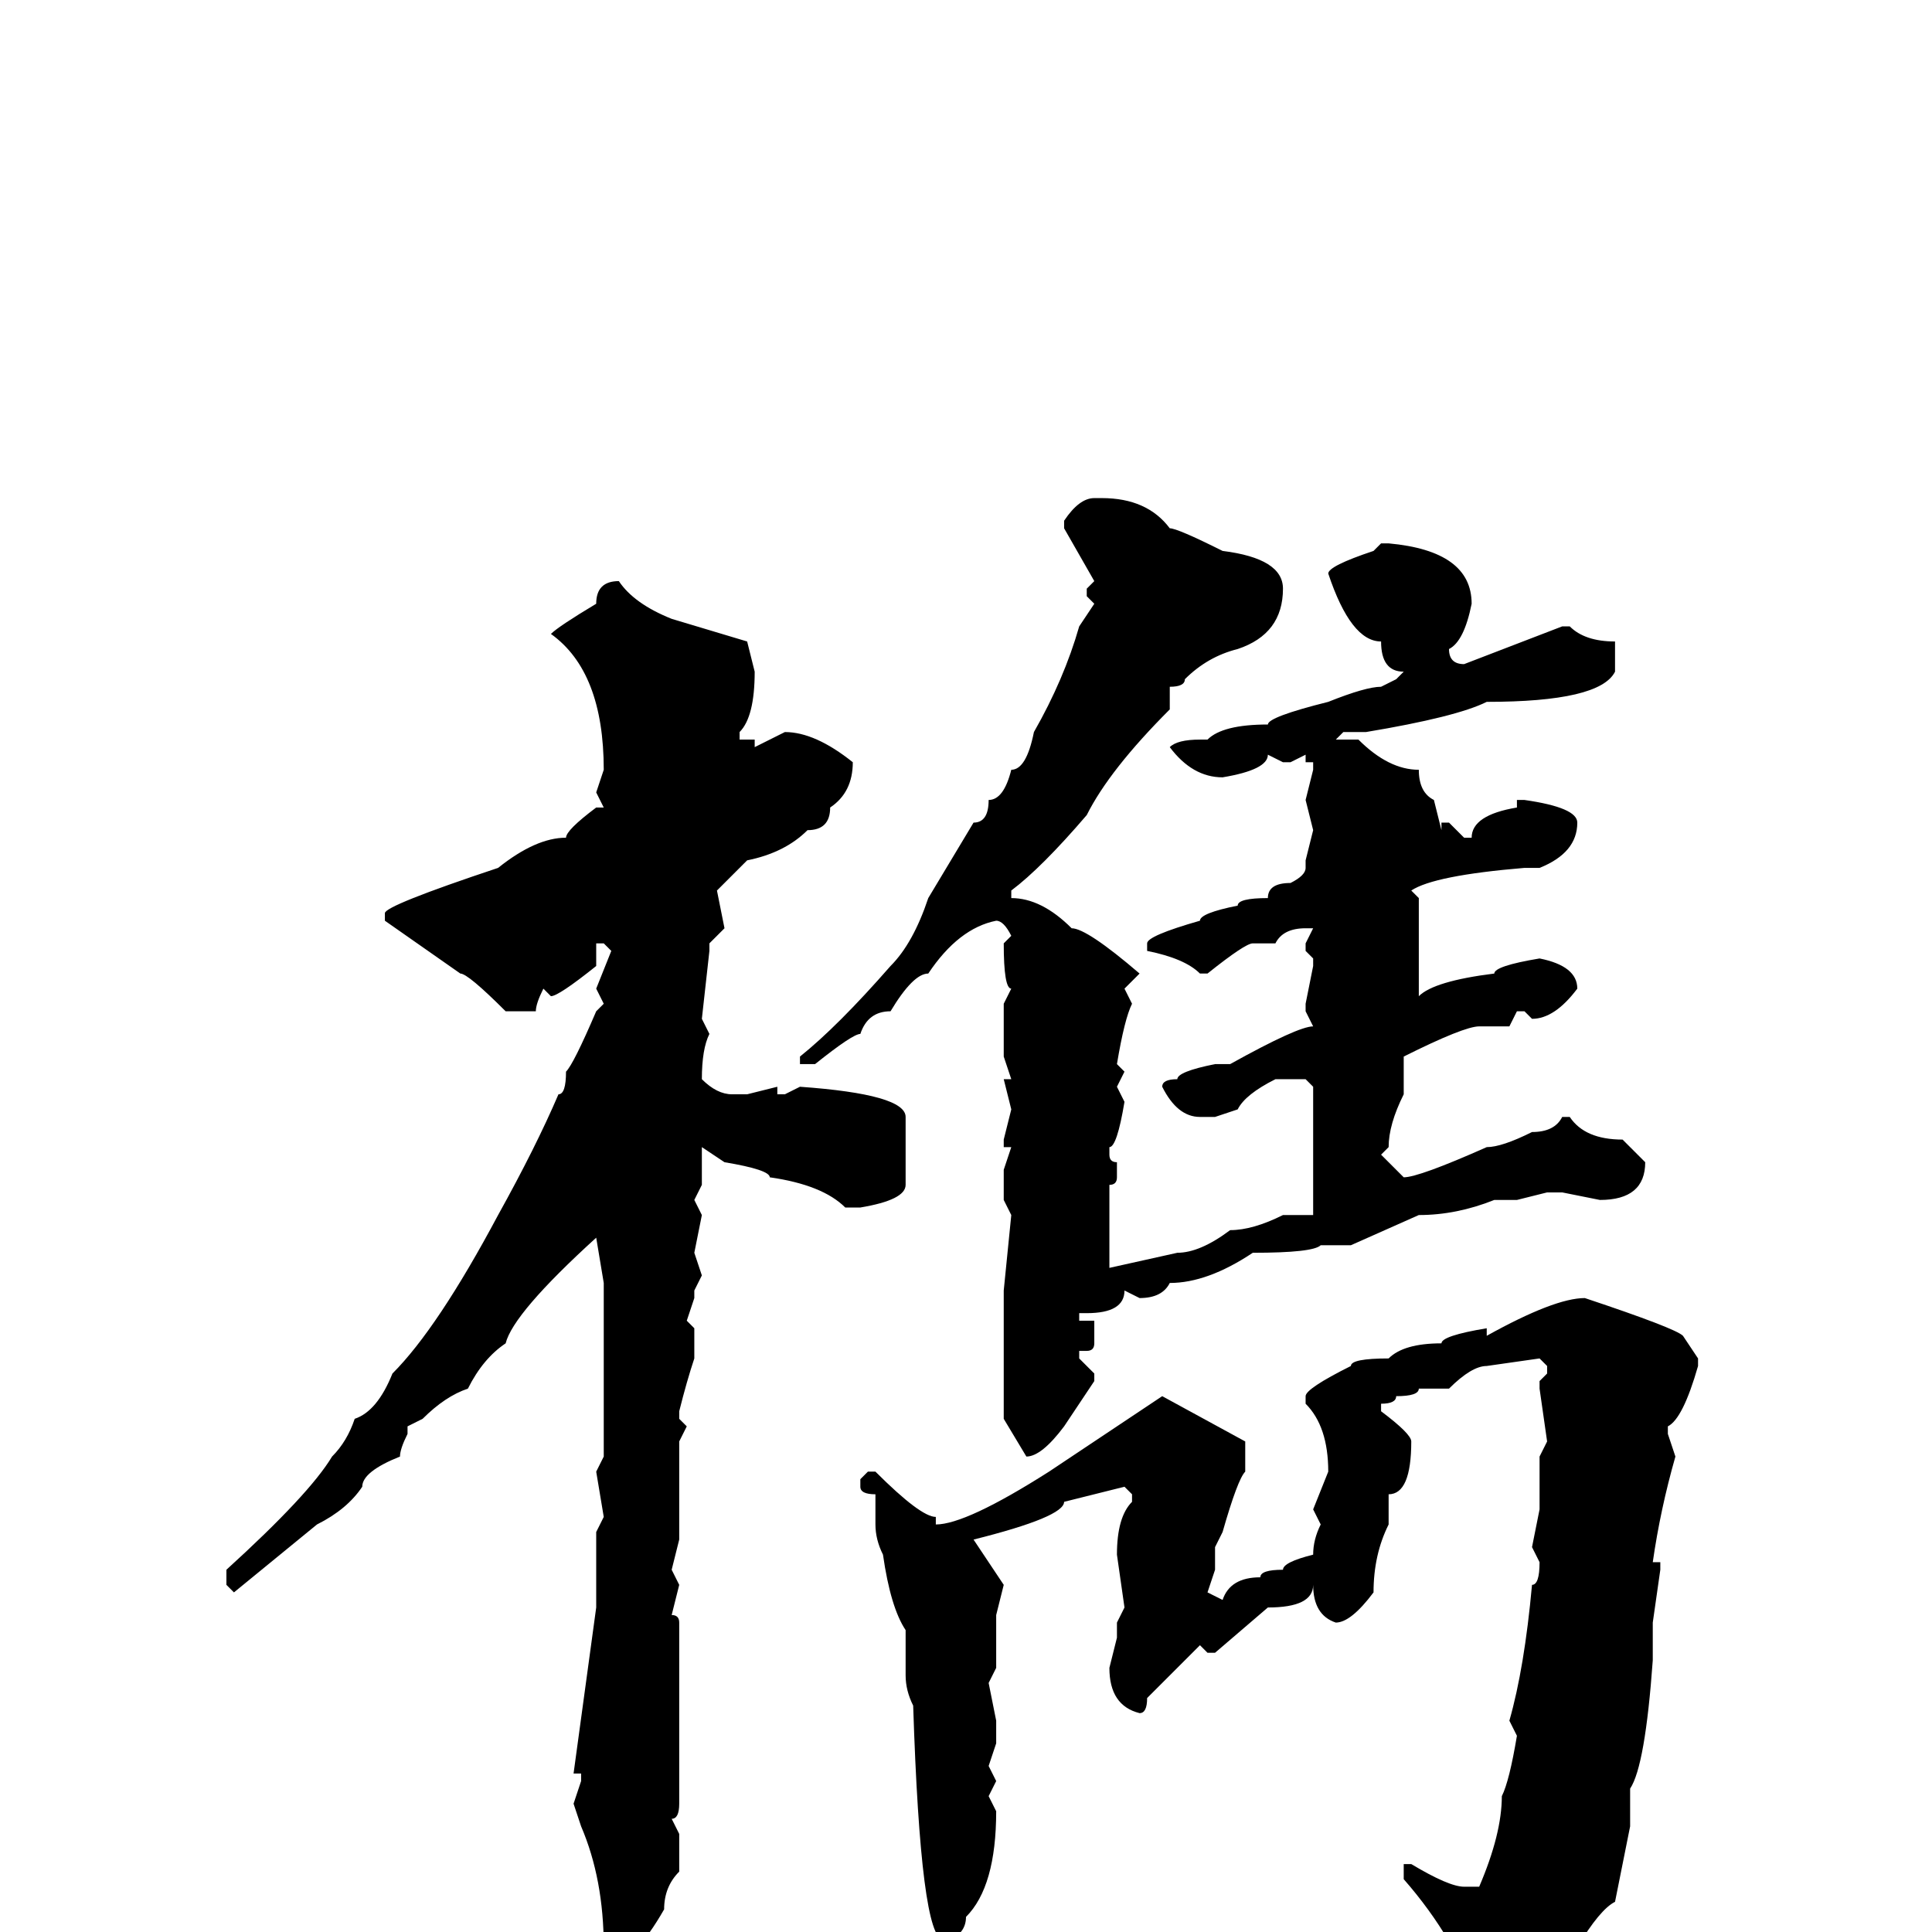 <svg xmlns="http://www.w3.org/2000/svg" viewBox="0 -256 256 256">
	<path fill="#000000" d="M145 -190H146Q152 -190 155 -186Q156 -186 162 -183Q170 -182 170 -178Q170 -172 164 -170Q160 -169 157 -166Q157 -165 155 -165V-164V-162Q147 -154 144 -148Q138 -141 134 -138V-137Q138 -137 142 -133Q144 -133 151 -127L149 -125L150 -123Q149 -121 148 -115L149 -114L148 -112L149 -110Q148 -104 147 -104V-103Q147 -102 148 -102V-101V-100Q148 -99 147 -99V-97V-92V-91V-90V-88L156 -90Q159 -90 163 -93Q166 -93 170 -95H174V-97V-105V-108V-110V-112L173 -113H172H169Q165 -111 164 -109L161 -108H159Q156 -108 154 -112Q154 -113 156 -113Q156 -114 161 -115H163Q172 -120 174 -120L173 -122V-123L174 -128V-129L173 -130V-131L174 -133H173Q170 -133 169 -131H167H166Q165 -131 160 -127H159Q157 -129 152 -130V-131Q152 -132 159 -134Q159 -135 164 -136Q164 -137 168 -137Q168 -139 171 -139Q173 -140 173 -141V-142L174 -146L173 -150L174 -154V-155H173V-156L171 -155H170L168 -156Q168 -154 162 -153Q158 -153 155 -157Q156 -158 159 -158H160Q162 -160 168 -160Q168 -161 176 -163Q181 -165 183 -165L185 -166L186 -167Q183 -167 183 -171Q179 -171 176 -180Q176 -181 182 -183L183 -184H184Q195 -183 195 -176Q194 -171 192 -170Q192 -168 194 -168L207 -173H208Q210 -171 214 -171V-170V-167Q212 -163 197 -163Q193 -161 181 -159H179H178L177 -158H179H180Q184 -154 188 -154Q188 -151 190 -150L191 -146V-147H192L194 -145H195Q195 -148 201 -149V-150H202Q209 -149 209 -147Q209 -143 204 -141H202Q190 -140 187 -138L188 -137V-126V-124Q190 -126 198 -127Q198 -128 204 -129Q209 -128 209 -125Q206 -121 203 -121L202 -122H201L200 -120H196Q194 -120 186 -116V-111Q184 -107 184 -104L183 -103L186 -100Q188 -100 197 -104Q199 -104 203 -106Q206 -106 207 -108H208Q210 -105 215 -105L218 -102Q218 -97 212 -97L207 -98H205L201 -97H198Q193 -95 188 -95L179 -91H178H175Q174 -90 166 -90Q160 -86 155 -86Q154 -84 151 -84L149 -85Q149 -82 144 -82H143V-81H145V-80V-78Q145 -77 144 -77H143V-76L145 -74V-73L141 -67Q138 -63 136 -63L133 -68V-75V-77V-78V-80V-85L134 -95L133 -97V-99V-101L134 -104H133V-105L134 -109L133 -113H134L133 -116V-123L134 -125Q133 -125 133 -131L134 -132Q133 -134 132 -134Q127 -133 123 -127Q121 -127 118 -122Q115 -122 114 -119Q113 -119 108 -115H106V-116Q111 -120 118 -128Q121 -131 123 -137L129 -147Q131 -147 131 -150Q133 -150 134 -154Q136 -154 137 -159Q141 -166 143 -173L145 -176L144 -177V-178L145 -179L141 -186V-187Q143 -190 145 -190ZM82 -179Q84 -176 89 -174L99 -171L100 -167Q100 -161 98 -159V-158H100V-157L104 -159Q108 -159 113 -155Q113 -151 110 -149Q110 -146 107 -146Q104 -143 99 -142L95 -138L96 -133L94 -131V-130L93 -121L94 -119Q93 -117 93 -113Q95 -111 97 -111H99L103 -112V-111H104L106 -112Q120 -111 120 -108V-99Q120 -97 114 -96H113H112Q109 -99 102 -100Q102 -101 96 -102L93 -104V-99L92 -97L93 -95L92 -90L93 -87L92 -85V-84L91 -81L92 -80V-78V-76Q91 -73 90 -69V-68L91 -67L90 -65V-63V-52L89 -48L90 -46L89 -42Q90 -42 90 -41V-40V-35V-29V-25V-22V-17Q90 -15 89 -15L90 -13V-8Q88 -6 88 -3Q84 4 81 4L80 2Q80 -7 77 -14L76 -17L77 -20V-21H76L79 -43V-45V-50V-53L80 -55L79 -61L80 -63V-65V-67V-73V-74V-75V-80V-84V-86L79 -92Q68 -82 67 -78Q64 -76 62 -72Q59 -71 56 -68L54 -67V-66Q53 -64 53 -63Q48 -61 48 -59Q46 -56 42 -54L31 -45L30 -46V-48Q41 -58 44 -63Q46 -65 47 -68Q50 -69 52 -74Q58 -80 66 -95Q71 -104 74 -111Q75 -111 75 -114Q76 -115 79 -122L80 -123L79 -125L81 -130L80 -131H79V-128Q74 -124 73 -124L72 -125Q71 -123 71 -122H67Q62 -127 61 -127L51 -134V-135Q51 -136 66 -141Q71 -145 75 -145Q75 -146 79 -149H80L79 -151L80 -154Q80 -167 73 -172Q74 -173 79 -176Q79 -179 82 -179ZM210 -84Q222 -80 223 -79L225 -76V-75Q223 -68 221 -67V-66L222 -63Q220 -56 219 -49H220V-48L219 -41V-36Q218 -22 216 -19V-14L214 -4Q212 -3 209 2V4Q198 14 197 14L195 13L196 10Q193 1 186 -7V-9H187Q192 -6 194 -6H196Q199 -13 199 -18Q200 -20 201 -26L200 -28Q202 -35 203 -46Q204 -46 204 -49L203 -51L204 -56V-63L205 -65L204 -72V-73L205 -74V-75L204 -76L197 -75Q195 -75 192 -72H188Q188 -71 185 -71Q185 -70 183 -70V-69Q187 -66 187 -65Q187 -58 184 -58V-57V-55V-54Q182 -50 182 -45Q179 -41 177 -41Q174 -42 174 -46Q174 -43 168 -43L161 -37H160L159 -38L152 -31Q152 -29 151 -29Q147 -30 147 -35L148 -39V-41L149 -43L148 -50Q148 -55 150 -57V-58L149 -59L141 -57Q141 -55 129 -52L133 -46L132 -42V-38V-36V-35L131 -33L132 -28V-25L131 -22L132 -20L131 -18L132 -16Q132 -6 128 -2Q128 0 126 1H125Q122 1 121 -30Q120 -32 120 -34V-35V-36V-40Q118 -43 117 -50Q116 -52 116 -54V-58Q114 -58 114 -59V-60L115 -61H116Q122 -55 124 -55V-54Q128 -54 139 -61L154 -71L165 -65V-63V-61Q164 -60 162 -53L161 -51V-48L160 -45L162 -44Q163 -47 167 -47Q167 -48 170 -48Q170 -49 174 -50Q174 -52 175 -54L174 -56L176 -61Q176 -67 173 -70V-71Q173 -72 179 -75Q179 -76 184 -76Q186 -78 191 -78Q191 -79 197 -80V-79Q206 -84 210 -84Z"/>
</svg>
